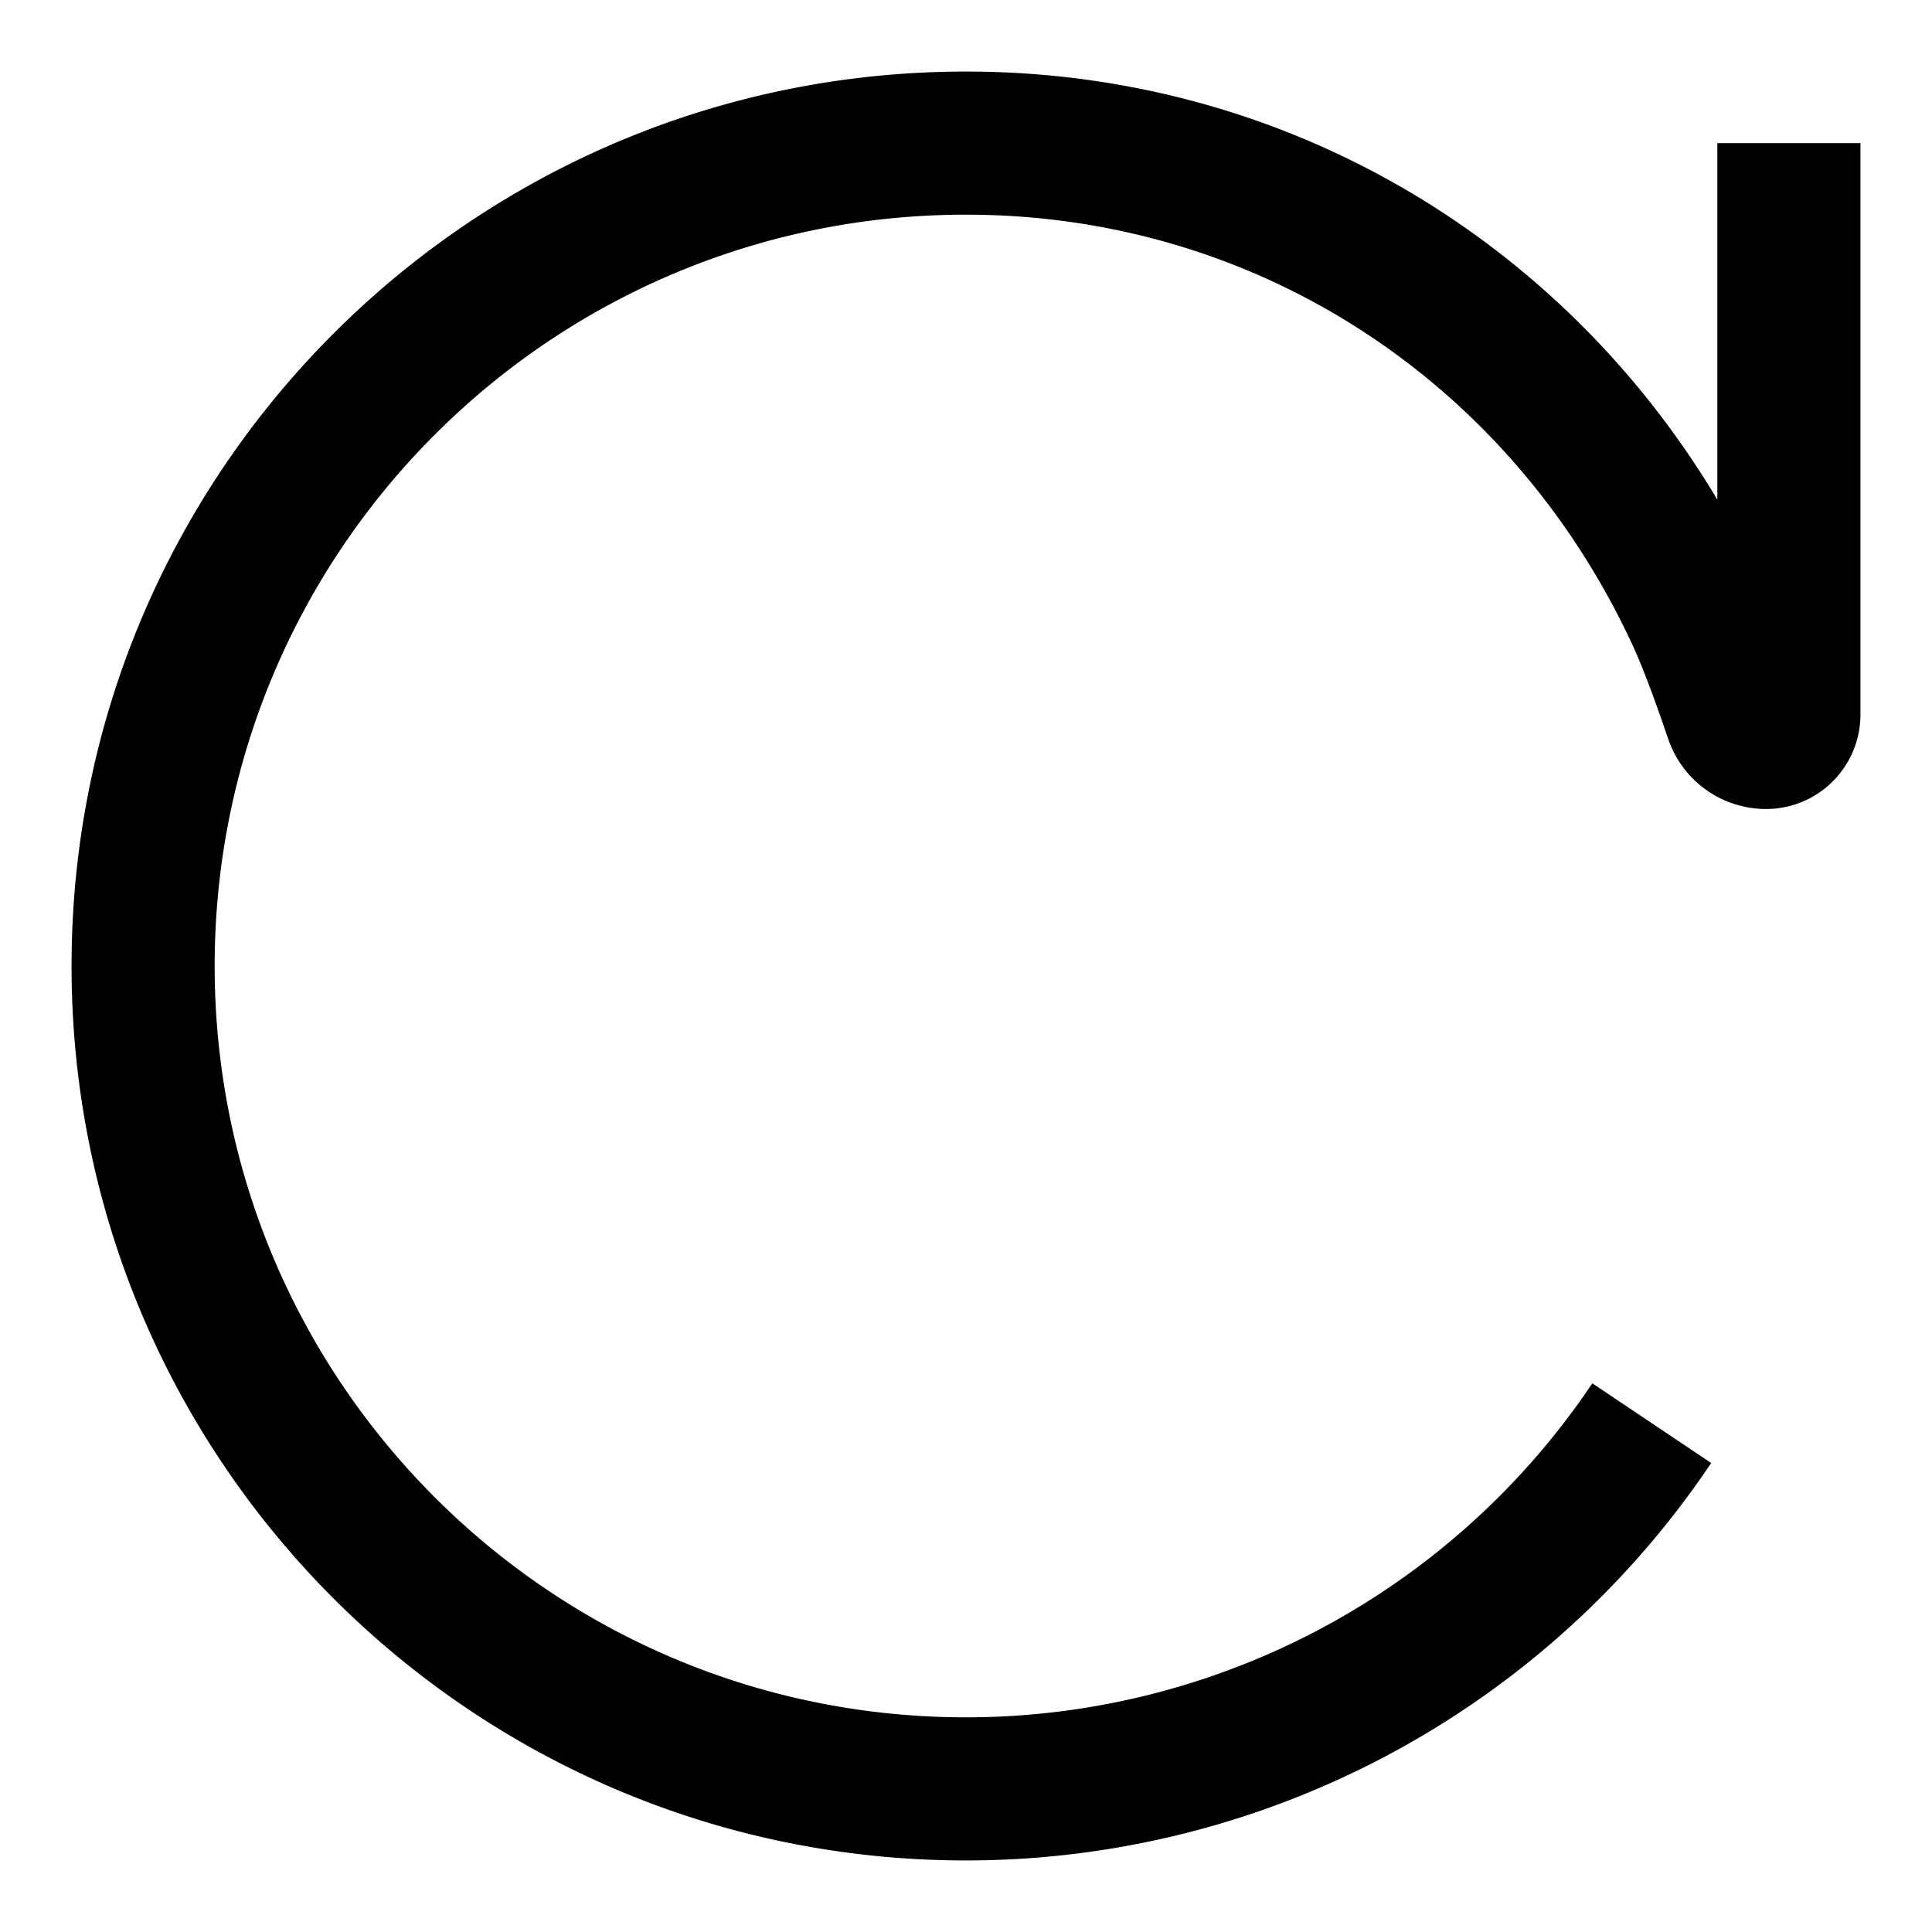 <svg width="54" height="54" xmlns="http://www.w3.org/2000/svg"><path d="M27 2c8.72 0 16.44 4.51 20.86 11.733l.14.233V4h4v15.972a2.639 2.639 0 01-2.639 2.64 2.888 2.888 0 01-2.734-1.96l-.212-.612c-.307-.873-.568-1.541-.777-1.993C42.241 10.695 35.152 6 27 6 15.402 6 6 15.402 6 27s9.402 21 21 21a21.085 21.085 0 0017.28-9.006l.226-.33 3.322 2.228A25.085 25.085 0 0127 52C13.193 52 2 40.807 2 27S13.193 2 27 2z"/></svg>